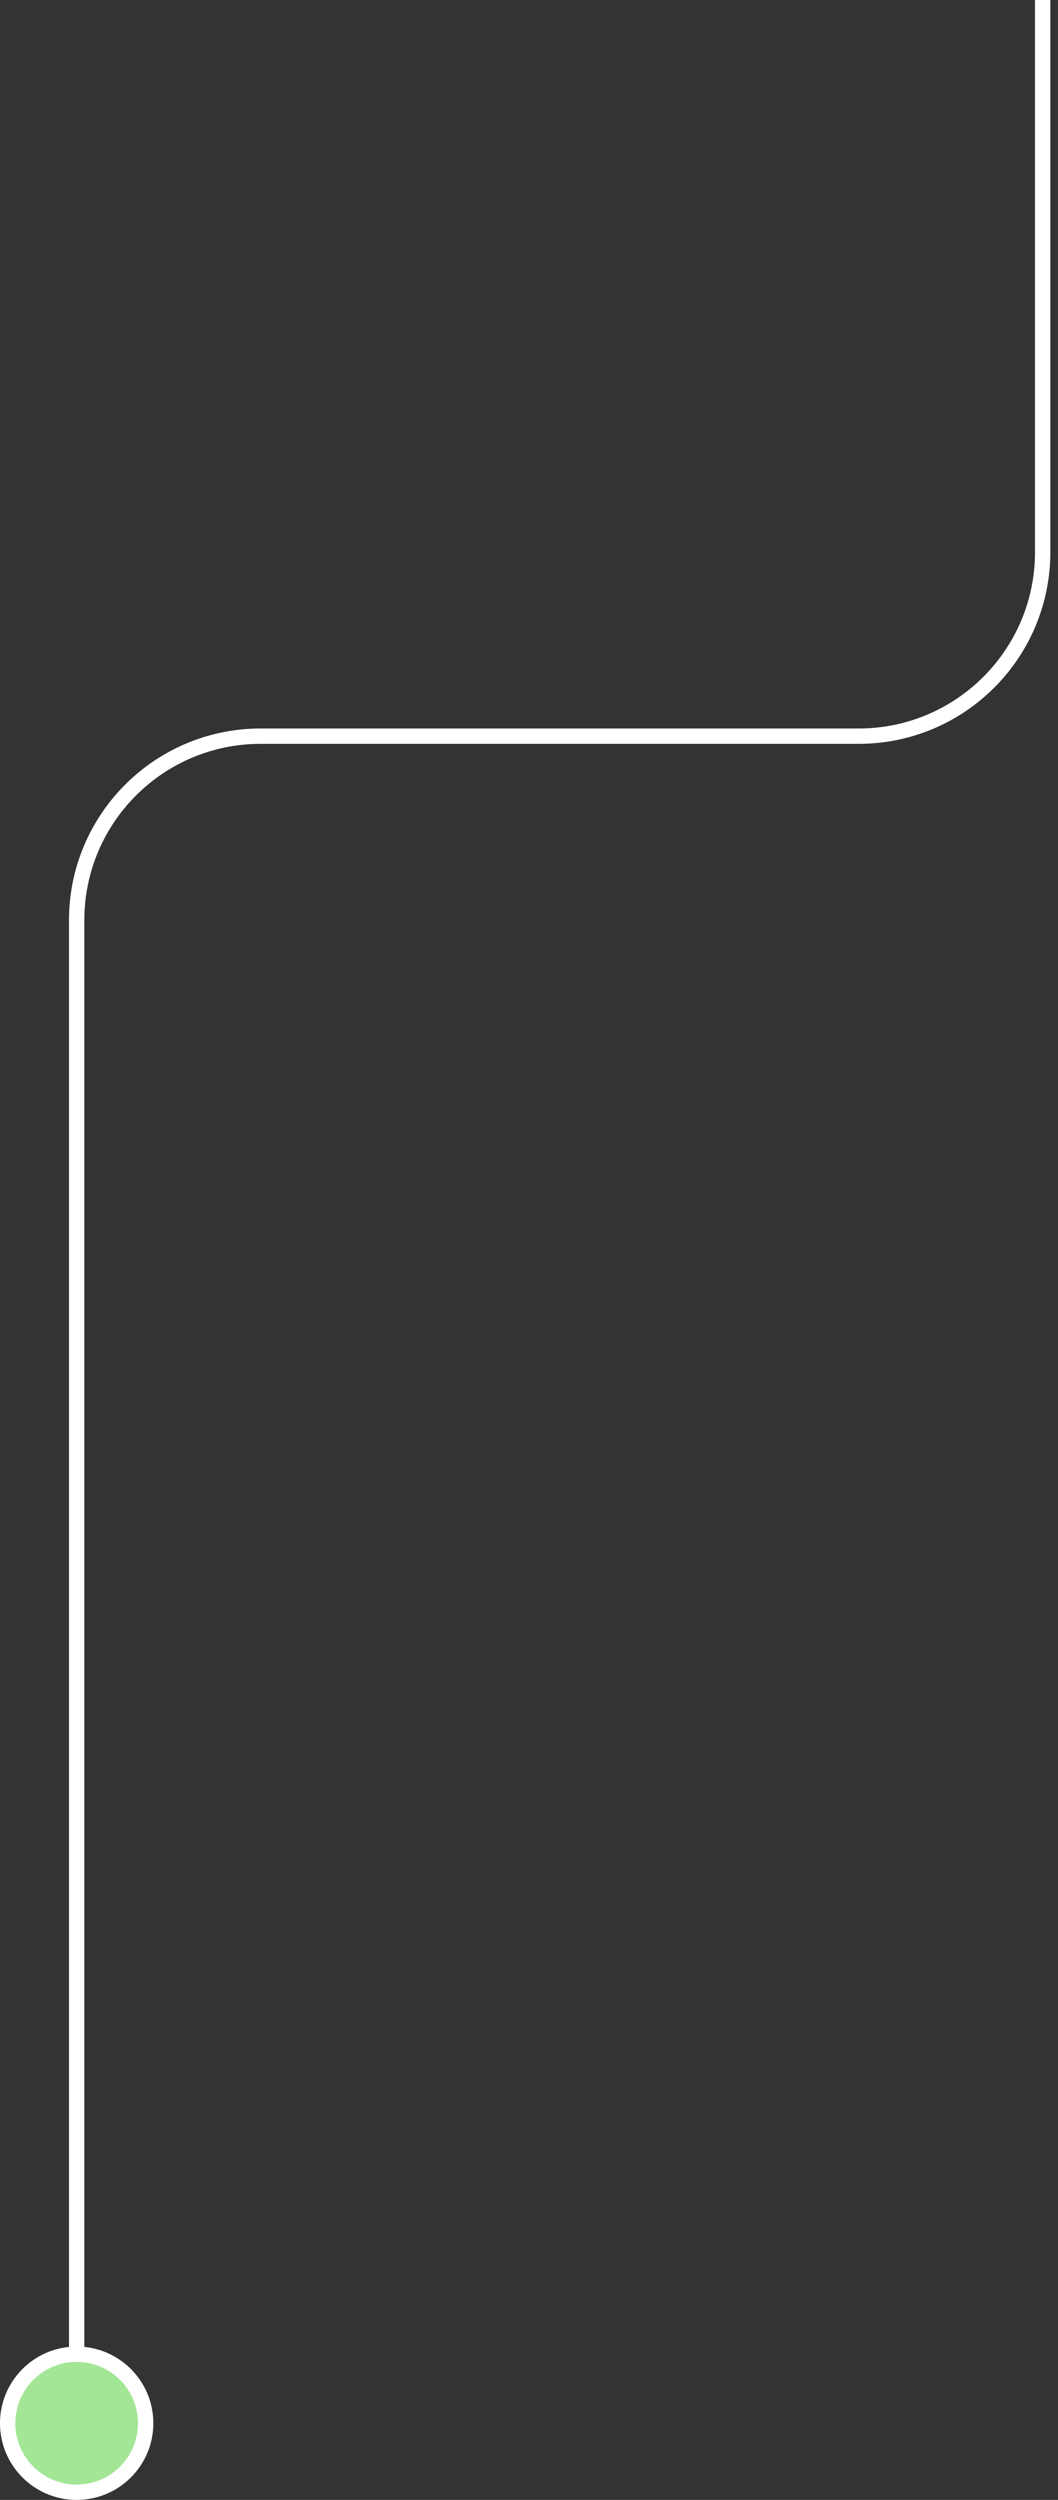 <svg width="69" height="163" viewBox="0 0 69 163" fill="none" xmlns="http://www.w3.org/2000/svg">
<rect x="0" y="0" width="69" height="163" fill="#333333" stroke="none"/>
<path d="M68 0V36C68 42.627 62.627 48 56 48H17C10.373 48 5 53.373 5 60V157.5" stroke="white"/>
<circle cx="5" cy="158" r="4.5" fill="#A3E696" stroke="white"/>
</svg>
